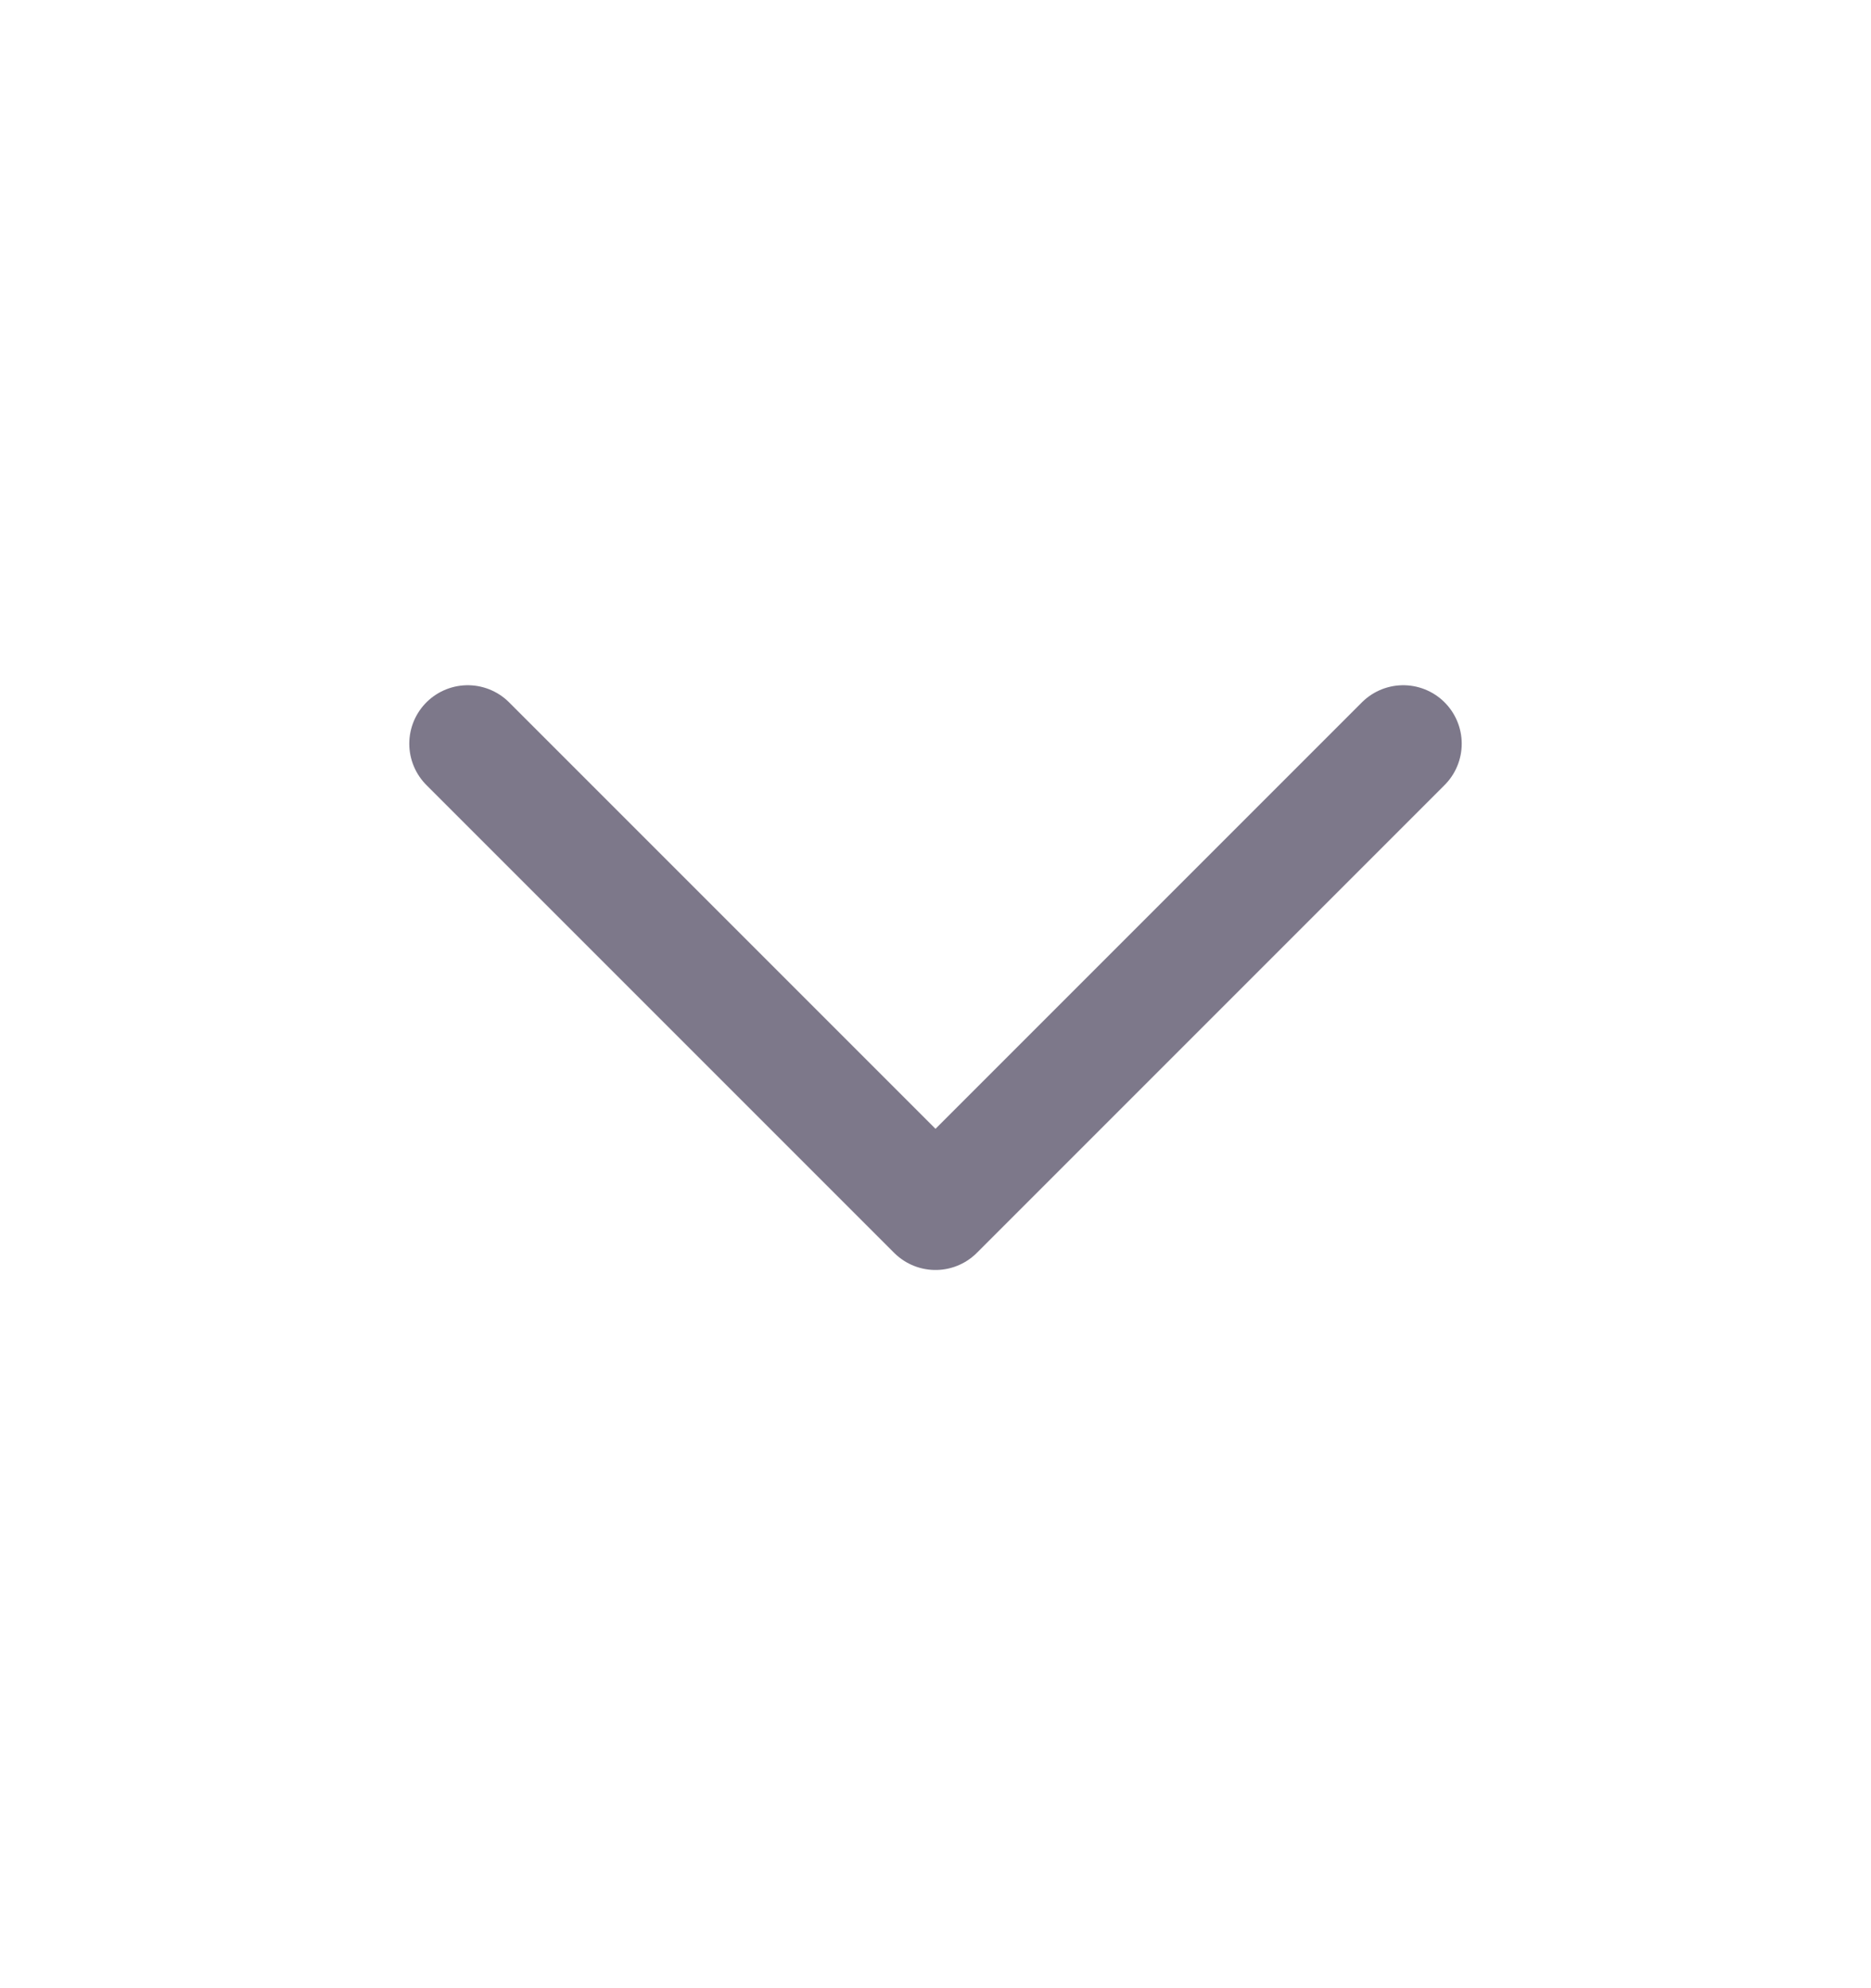 <svg width="16" height="17" viewBox="0 0 16 17" fill="none" xmlns="http://www.w3.org/2000/svg">
<path d="M4 6.359L8 10.359L12 6.359" stroke="#7D788A" stroke-linecap="round" stroke-linejoin="round"/>
</svg>
